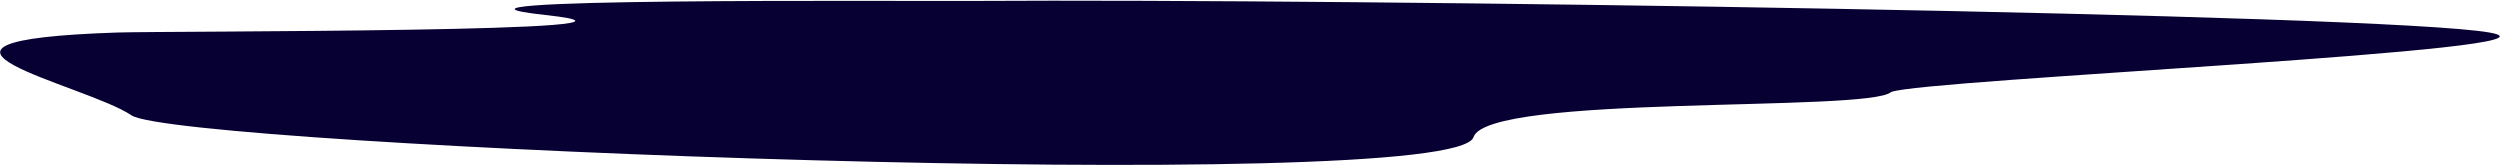 <svg width="2092" height="138" viewBox="0 0 2092 138" fill="none" xmlns="http://www.w3.org/2000/svg">
<path d="M2083.2 27.217C1993.31 11.428 1134.72 -1.179 814.825 0.779C753.836 1.152 322 -2.087 456.5 12.565C591 27.217 138.224 25.869 98 27.217C-109.512 34.169 71.5 70.437 110 96.5C148.402 122.497 1216.52 164.652 1233 114.804C1245 78.5 1563.57 94.157 1582.5 77C1608.28 66.353 2167.16 41.966 2083.2 27.217Z" fill="#070032"/>
</svg>
